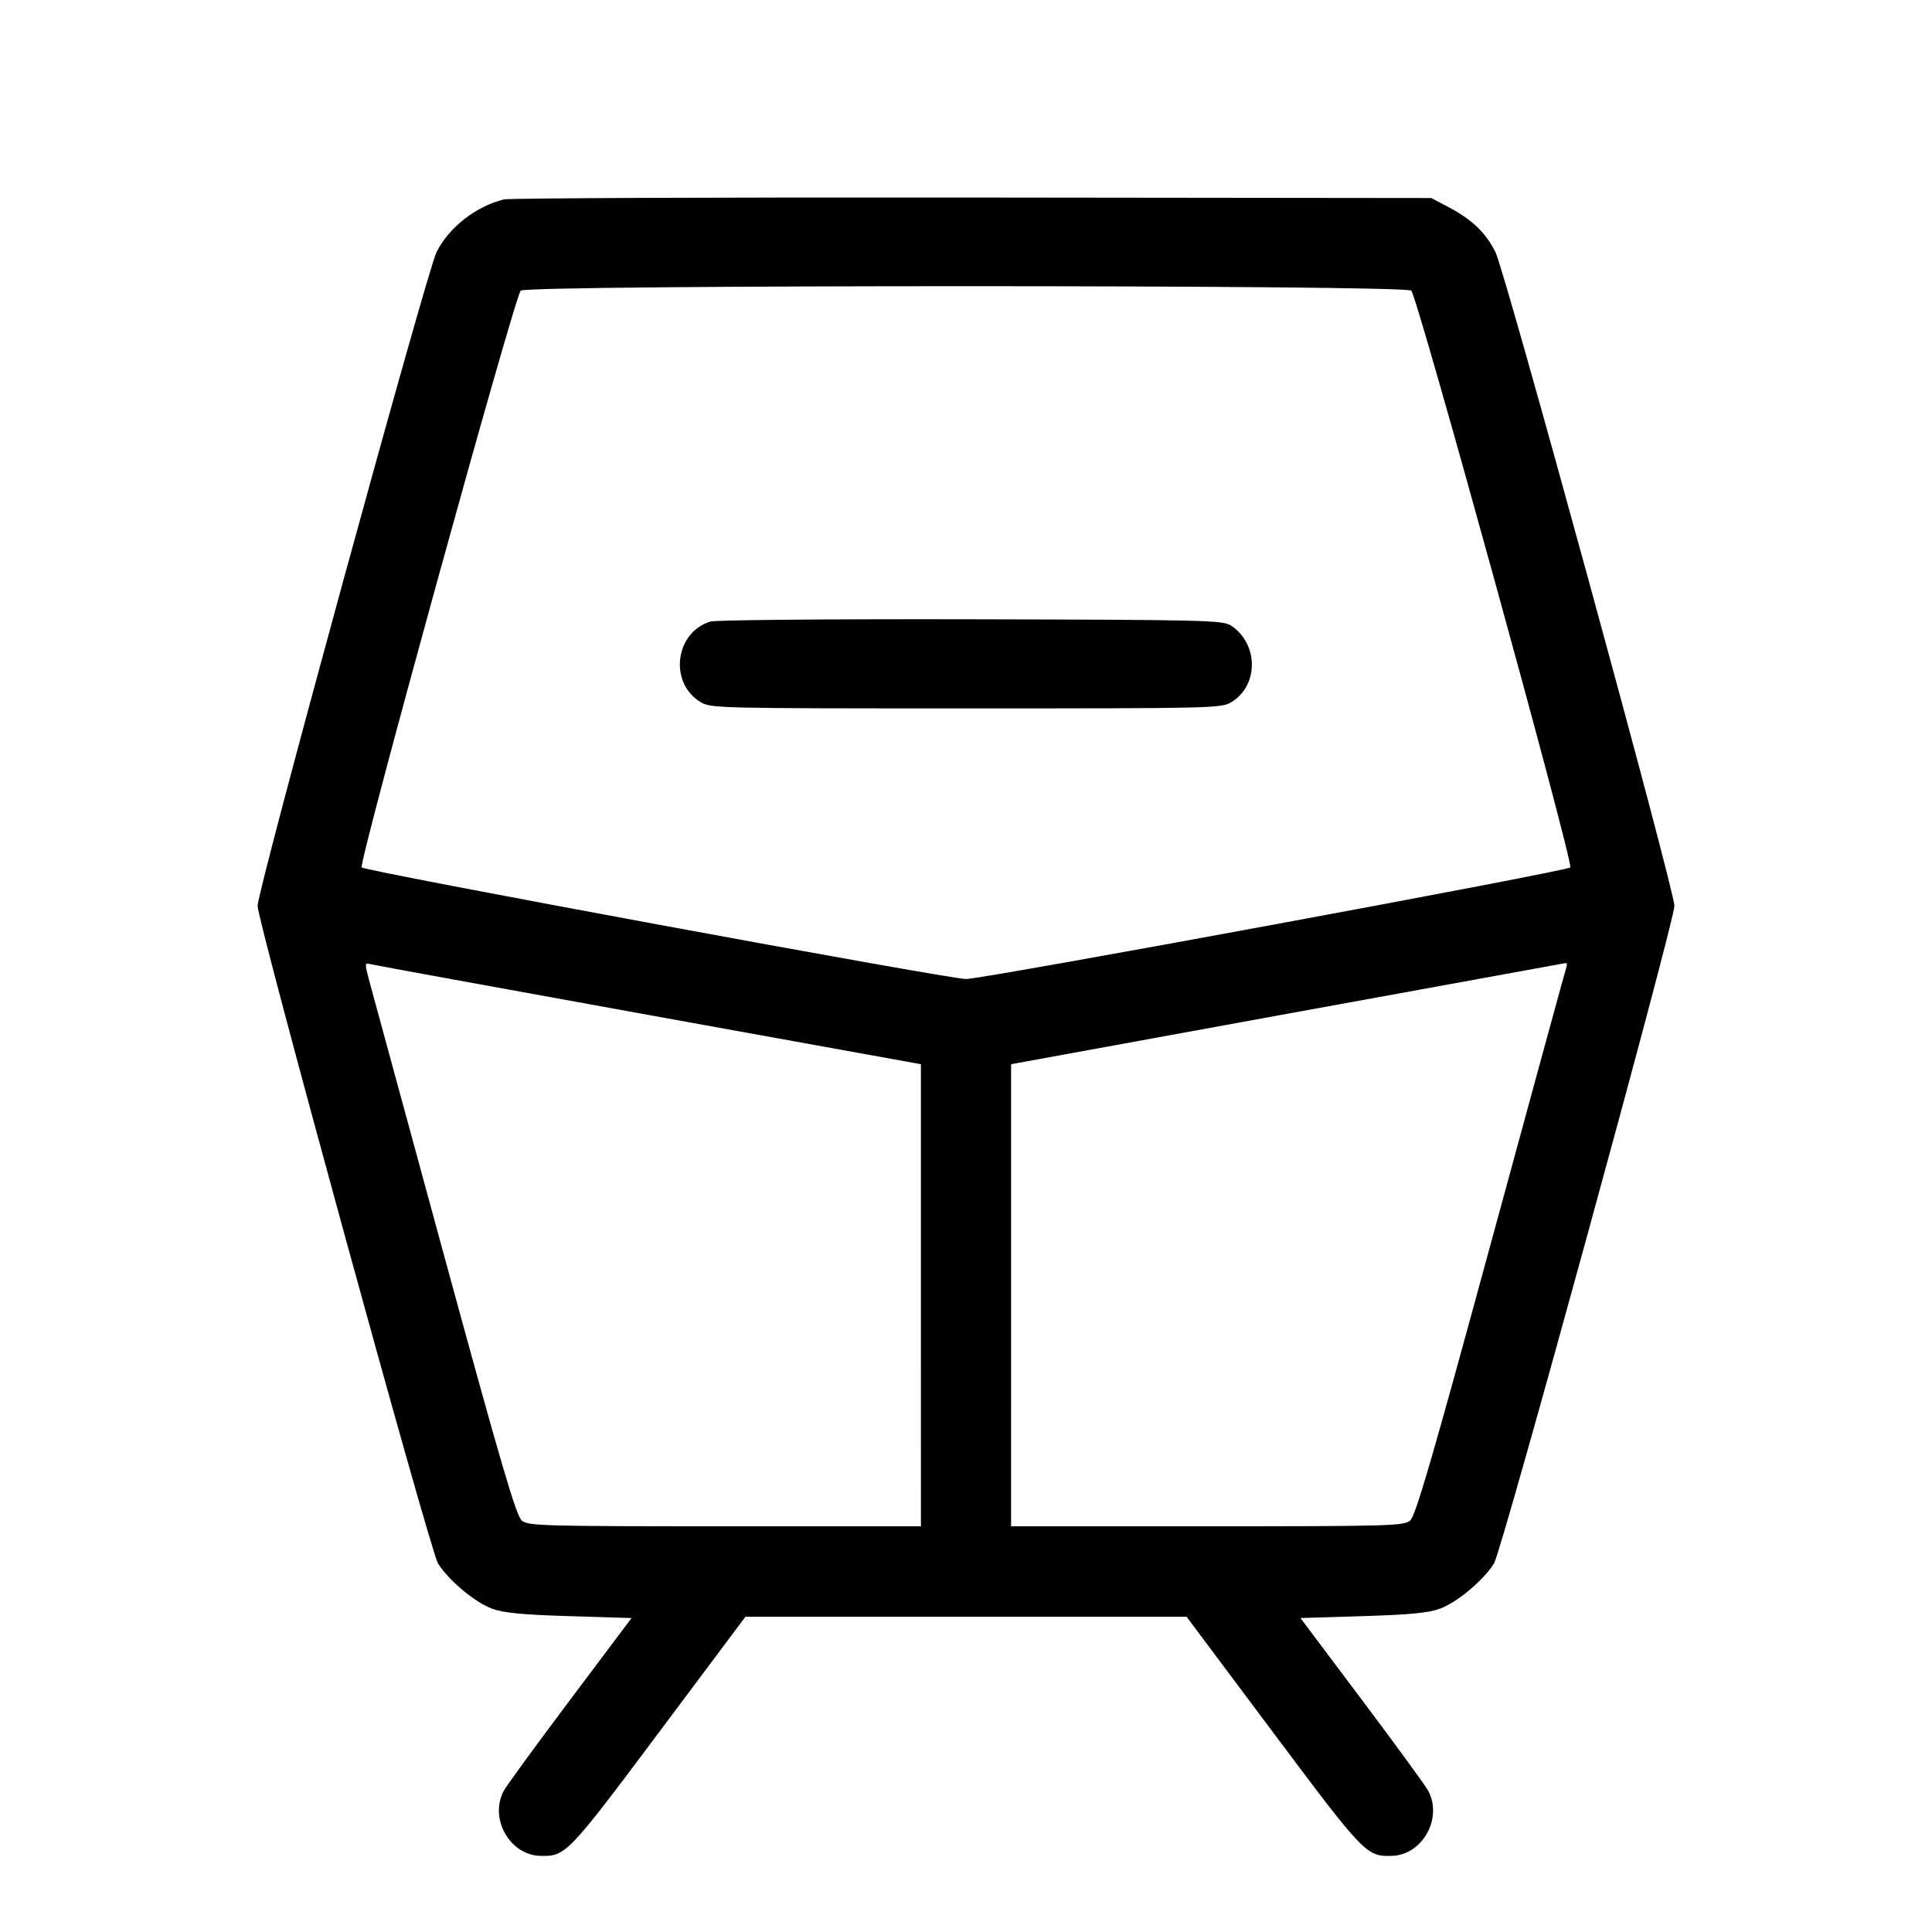 <svg fill="currentColor" viewBox="0 0 256 256" xmlns="http://www.w3.org/2000/svg"><path d="M66.773 26.423 C 63.049 27.345,59.511 30.106,57.854 33.383 C 56.563 35.938,34.133 117.873,34.133 120.035 C 34.133 122.128,57.000 205.485,58.032 207.155 C 59.395 209.361,62.915 212.314,65.176 213.149 C 66.726 213.721,69.129 213.955,75.441 214.148 L 83.682 214.400 75.511 225.280 C 71.018 231.264,67.069 236.678,66.737 237.312 C 64.817 240.976,67.538 245.806,71.582 245.911 C 74.952 245.999,75.200 245.740,87.327 229.528 L 98.773 214.226 128.000 214.226 L 157.227 214.226 168.673 229.528 C 180.800 245.740,181.048 245.999,184.418 245.911 C 188.462 245.806,191.183 240.976,189.263 237.312 C 188.931 236.678,184.982 231.264,180.489 225.280 L 172.318 214.400 180.559 214.148 C 186.871 213.955,189.274 213.721,190.824 213.149 C 193.085 212.314,196.605 209.361,197.968 207.155 C 199.000 205.485,221.867 122.128,221.867 120.035 C 221.867 117.873,199.437 35.938,198.146 33.383 C 196.839 30.798,195.029 29.074,191.878 27.413 L 189.653 26.240 128.853 26.173 C 95.413 26.137,67.477 26.249,66.773 26.423 M186.999 38.507 C 187.755 39.076,208.428 114.026,208.079 114.935 C 207.903 115.394,130.310 129.725,128.000 129.725 C 125.690 129.725,48.097 115.394,47.921 114.935 C 47.572 114.026,68.245 39.076,69.001 38.507 C 70.039 37.725,185.961 37.725,186.999 38.507 M94.141 82.354 C 89.448 83.780,88.605 90.421,92.789 93.007 C 94.154 93.850,94.837 93.867,128.000 93.867 C 161.163 93.867,161.846 93.850,163.211 93.007 C 166.811 90.781,166.755 85.277,163.106 82.886 C 162.037 82.185,159.680 82.128,128.659 82.058 C 110.345 82.017,94.811 82.150,94.141 82.354 M85.865 134.475 L 122.024 141.013 122.025 171.627 L 122.027 202.240 96.047 202.240 C 71.940 202.240,70.002 202.186,69.148 201.493 C 68.404 200.890,66.432 194.168,58.853 166.400 C 53.697 147.509,49.210 131.038,48.882 129.796 C 48.335 127.725,48.344 127.555,48.996 127.737 C 49.387 127.846,65.978 130.878,85.865 134.475 M207.568 128.107 C 207.463 128.400,202.960 144.864,197.561 164.693 C 189.704 193.554,187.565 200.896,186.839 201.493 C 185.997 202.186,184.065 202.240,159.953 202.240 L 133.973 202.240 133.974 171.627 L 133.975 141.013 170.561 134.333 C 190.683 130.659,207.285 127.635,207.453 127.613 C 207.622 127.591,207.674 127.813,207.568 128.107 " stroke="none" fill-rule="evenodd"></path></svg>